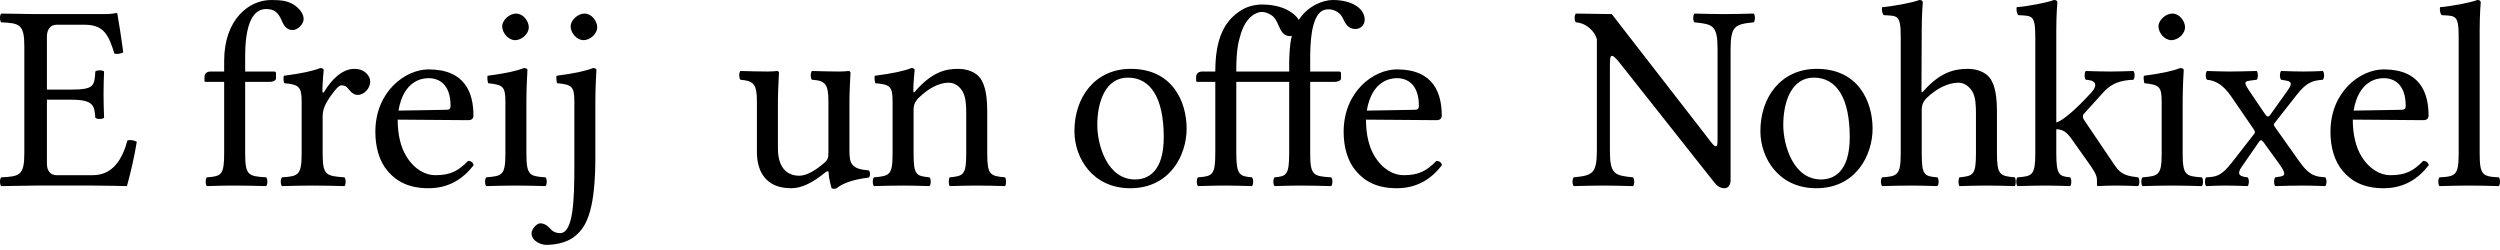 <?xml version="1.0" encoding="UTF-8"?>
<svg width="120px" height="12px" viewBox="0 0 120 12" version="1.1" xmlns="http://www.w3.org/2000/svg" xmlns:xlink="http://www.w3.org/1999/xlink">
    <title>ksh-tagline</title>
    <g id="Page-1" stroke="none" stroke-width="1" fill="none" fill-rule="evenodd">
        <path d="M3.414,4.3 L2.252,4.3 L2.252,1.748 C2.252,1.442 2.405,1.187 2.712,1.187 L4.052,1.187 C5.009,1.187 5.213,1.697 5.494,2.578 C5.647,2.603 5.787,2.578 5.915,2.514 C5.851,1.991 5.659,0.766 5.634,0.664 C5.634,0.638 5.621,0.625 5.583,0.625 C5.366,0.664 5.264,0.676 4.958,0.676 L1.704,0.676 C1.704,0.676 0.695,0.664 0.057,0.651 C-0.019,0.727 -0.019,0.995 0.057,1.072 C0.951,1.11 1.168,1.174 1.168,2.233 L1.168,7.35 C1.168,8.409 0.951,8.473 0.057,8.512 C-0.019,8.588 -0.019,8.856 0.057,8.933 C0.683,8.92 1.716,8.907 1.716,8.907 L4.46,8.907 C5.072,8.907 6.093,8.933 6.093,8.933 C6.272,8.295 6.463,7.452 6.566,6.802 C6.425,6.738 6.285,6.7 6.119,6.738 C5.864,7.657 5.417,8.409 4.447,8.409 L2.712,8.409 C2.431,8.409 2.252,8.205 2.252,7.861 L2.252,4.785 L3.414,4.785 C4.498,4.785 4.537,5.079 4.575,5.653 C4.651,5.73 4.919,5.73 4.996,5.653 C4.983,5.206 4.97,4.964 4.97,4.53 C4.97,4.096 4.983,3.816 4.996,3.433 C4.919,3.356 4.651,3.356 4.575,3.433 C4.537,4.135 4.498,4.3 3.414,4.3 M13.018,-8.8817842e-16 C13.503,-8.8817842e-16 13.835,0.038 14.167,0.268 C14.435,0.472 14.575,0.702 14.575,0.919 C14.575,1.174 14.269,1.442 14.052,1.442 C13.784,1.442 13.644,1.263 13.542,1.034 C13.363,0.587 13.159,0.434 12.776,0.434 C12.355,0.434 11.768,0.74 11.768,2.705 L11.768,3.433 L13.146,3.433 C13.21,3.433 13.248,3.458 13.248,3.509 L13.248,3.764 C13.248,3.879 13.069,3.93 12.955,3.93 L11.768,3.93 L11.768,7.35 C11.768,8.409 11.908,8.461 12.776,8.512 C12.853,8.588 12.853,8.856 12.776,8.933 C12.227,8.92 11.857,8.907 11.27,8.907 C11.096,8.907 10.948,8.909 10.809,8.911 L10.4,8.92 C10.259,8.924 10.109,8.928 9.93,8.933 C9.854,8.856 9.854,8.588 9.93,8.512 C10.619,8.461 10.76,8.409 10.76,7.35 L10.76,3.93 L9.879,3.93 C9.828,3.93 9.815,3.918 9.815,3.854 L9.815,3.688 C9.815,3.586 9.879,3.433 10.109,3.433 L10.76,3.433 L10.76,2.922 C10.76,0.932 11.946,-8.8817842e-16 13.018,-8.8817842e-16 Z M15.372,3.267 C15.475,3.267 15.538,3.305 15.538,3.356 C15.538,3.356 15.475,3.969 15.475,4.377 C15.475,4.441 15.513,4.505 15.589,4.364 C15.883,3.867 16.406,3.305 17.006,3.305 C17.542,3.305 17.771,3.675 17.771,3.918 C17.771,4.237 17.478,4.556 17.172,4.556 C16.904,4.556 16.776,4.313 16.649,4.186 C16.572,4.109 16.47,4.096 16.381,4.096 C16.227,4.096 15.934,4.517 15.794,4.722 C15.64,4.951 15.487,5.245 15.487,5.577 L15.487,7.35 C15.487,8.409 15.64,8.448 16.534,8.512 C16.61,8.588 16.61,8.856 16.534,8.933 C15.985,8.92 15.513,8.907 14.99,8.907 C14.479,8.907 14.071,8.92 13.535,8.933 C13.458,8.856 13.458,8.588 13.535,8.512 C14.326,8.461 14.479,8.409 14.479,7.35 L14.479,4.862 C14.479,4.16 14.339,4.058 13.65,3.994 C13.599,3.918 13.599,3.713 13.624,3.637 C14.505,3.522 15.015,3.407 15.372,3.267 Z M19.127,5.309 C19.369,3.867 20.262,3.752 20.569,3.752 C21.054,3.752 21.628,4.02 21.628,5.092 C21.628,5.206 21.577,5.27 21.436,5.27 L19.127,5.309 M22.47,7.72 C21.998,8.205 21.628,8.409 20.888,8.409 C20.428,8.409 19.892,8.141 19.497,7.491 C19.242,7.07 19.088,6.483 19.088,5.742 L22.483,5.768 C22.636,5.768 22.725,5.691 22.725,5.551 C22.725,4.479 22.343,3.331 20.569,3.331 C19.459,3.331 18.017,4.39 18.017,6.329 C18.017,7.044 18.195,7.733 18.616,8.218 C19.05,8.728 19.65,9.035 20.569,9.035 C21.539,9.035 22.228,8.588 22.738,7.925 C22.7,7.797 22.623,7.733 22.47,7.72 M28.463,3.267 C28.565,3.267 28.629,3.305 28.629,3.356 C28.629,3.356 28.577,4.173 28.577,4.811 L28.577,7.503 C28.577,9.915 28.22,10.834 27.62,11.319 C27.148,11.715 26.485,11.753 26.217,11.753 C25.974,11.753 25.515,11.574 25.515,11.204 C25.515,10.974 25.783,10.719 25.923,10.719 C26.204,10.719 26.357,10.923 26.485,11.051 C26.574,11.14 26.74,11.191 26.88,11.191 C27.518,11.191 27.569,9.622 27.569,7.937 L27.569,4.862 C27.569,4.135 27.429,4.058 26.74,3.994 C26.714,3.918 26.689,3.713 26.714,3.637 C27.595,3.522 28.105,3.407 28.463,3.267 Z M25.152,3.267 C25.254,3.267 25.318,3.305 25.318,3.356 C25.318,3.356 25.267,4.173 25.267,4.811 L25.267,7.35 C25.267,8.409 25.408,8.461 26.186,8.512 C26.263,8.588 26.263,8.856 26.186,8.933 C25.637,8.92 25.318,8.907 24.769,8.907 C24.208,8.907 23.876,8.92 23.34,8.933 C23.264,8.856 23.264,8.588 23.34,8.512 C24.119,8.448 24.259,8.409 24.259,7.35 L24.259,4.862 C24.259,4.135 24.119,4.071 23.43,3.994 C23.404,3.918 23.379,3.713 23.404,3.637 C24.285,3.522 24.782,3.407 25.152,3.267 Z M24.769,0.651 C25.114,0.651 25.382,1.008 25.382,1.314 C25.382,1.595 25.076,1.927 24.718,1.927 C24.412,1.927 24.106,1.595 24.106,1.263 C24.106,0.957 24.463,0.651 24.769,0.651 Z M28.054,0.651 C28.399,0.651 28.667,1.008 28.667,1.314 C28.667,1.595 28.361,1.927 28.003,1.927 C27.697,1.927 27.391,1.595 27.391,1.263 C27.391,0.957 27.748,0.651 28.054,0.651 Z M37.978,9.035 C38.476,9.035 38.999,8.78 39.624,8.269 C39.675,8.218 39.777,8.193 39.777,8.282 C39.777,8.588 39.918,9.035 39.918,9.035 C40.007,9.073 40.058,9.073 40.16,9.035 C40.441,8.805 40.926,8.614 41.704,8.524 C41.781,8.448 41.781,8.256 41.704,8.18 C40.887,8.116 40.773,7.874 40.773,7.248 L40.773,4.798 C40.773,4.415 40.824,3.497 40.824,3.497 C40.824,3.445 40.785,3.407 40.722,3.407 C40.658,3.42 40.466,3.433 40.275,3.433 C39.867,3.433 39.445,3.42 38.973,3.407 C38.897,3.484 38.897,3.752 38.973,3.828 C39.599,3.867 39.764,4.02 39.764,4.862 L39.764,7.325 C39.764,7.567 39.739,7.669 39.56,7.822 C39.088,8.231 38.68,8.435 38.361,8.435 C37.978,8.435 37.34,8.256 37.34,7.121 L37.34,4.798 C37.34,4.415 37.391,3.497 37.391,3.497 C37.391,3.445 37.353,3.407 37.289,3.407 C37.225,3.42 37.034,3.433 36.842,3.433 C36.434,3.433 36.013,3.42 35.541,3.407 C35.464,3.484 35.464,3.752 35.541,3.828 C36.153,3.879 36.332,4.02 36.332,4.849 L36.332,7.299 C36.332,8.18 36.715,9.035 37.978,9.035 M43.967,4.339 C43.929,4.39 43.839,4.517 43.839,4.339 C43.839,3.956 43.903,3.369 43.903,3.369 C43.903,3.305 43.852,3.267 43.75,3.267 C43.393,3.407 42.869,3.522 41.989,3.637 C41.963,3.713 41.989,3.918 42.014,3.994 C42.703,4.058 42.844,4.122 42.844,4.862 L42.844,7.35 C42.844,8.397 42.716,8.448 41.951,8.512 C41.874,8.588 41.874,8.856 41.951,8.933 C42.474,8.92 42.806,8.907 43.354,8.907 C43.852,8.907 44.082,8.92 44.618,8.933 C44.694,8.856 44.694,8.588 44.618,8.512 C43.967,8.448 43.852,8.397 43.852,7.35 L43.852,5.258 C43.852,4.99 43.967,4.836 44.069,4.722 C44.554,4.249 45.052,3.969 45.549,3.969 C45.804,3.969 46.072,4.135 46.226,4.428 C46.353,4.683 46.379,5.028 46.379,5.411 L46.379,7.35 C46.379,8.397 46.251,8.448 45.587,8.512 C45.524,8.588 45.524,8.856 45.587,8.933 C46.123,8.92 46.379,8.907 46.889,8.907 C47.412,8.907 47.693,8.92 48.242,8.933 C48.306,8.856 48.306,8.588 48.242,8.512 C47.527,8.448 47.387,8.397 47.387,7.35 L47.387,5.449 C47.387,4.747 47.336,4.135 47.042,3.739 C46.825,3.458 46.43,3.305 45.983,3.305 C45.358,3.305 44.745,3.471 43.967,4.339 M51.572,6.291 C51.572,7.593 52.453,9.035 54.252,9.035 C56.154,9.035 56.958,7.452 56.958,6.176 C56.958,4.849 56.256,3.305 54.278,3.305 C52.555,3.305 51.572,4.671 51.572,6.291 M54.137,3.726 C55.235,3.726 55.86,4.709 55.86,6.585 C55.86,8.269 55.082,8.614 54.482,8.614 C53.155,8.614 52.67,6.98 52.67,5.998 C52.67,4.887 53.065,3.726 54.137,3.726 M67.048,3.331 C68.821,3.331 69.204,4.479 69.204,5.551 C69.204,5.691 69.115,5.768 68.962,5.768 L65.567,5.742 C65.567,6.483 65.721,7.07 65.976,7.491 C66.371,8.141 66.907,8.409 67.367,8.409 C68.107,8.409 68.477,8.205 68.949,7.72 C69.102,7.733 69.179,7.797 69.217,7.925 C68.707,8.588 68.018,9.035 67.048,9.035 C66.129,9.035 65.529,8.728 65.095,8.218 C64.674,7.733 64.495,7.044 64.495,6.329 C64.495,4.39 65.937,3.331 67.048,3.331 Z M63.974,-8.8817842e-16 C64.918,-8.8817842e-16 65.505,0.421 65.505,0.944 C65.505,1.2 65.314,1.391 65.059,1.391 C64.714,1.391 64.586,1.148 64.459,0.881 C64.344,0.625 64.076,0.447 63.77,0.447 C63.489,0.447 63.157,0.561 62.978,1.493 C62.902,1.927 62.889,2.501 62.889,2.756 L62.889,3.433 L64.267,3.433 C64.331,3.433 64.369,3.458 64.369,3.509 L64.369,3.764 C64.369,3.879 64.191,3.93 64.063,3.93 L62.889,3.93 L62.889,7.35 C62.889,8.409 63.03,8.461 63.897,8.512 C63.974,8.588 63.974,8.856 63.897,8.933 C63.349,8.92 62.978,8.907 62.391,8.907 C61.919,8.907 61.715,8.92 61.179,8.933 C61.103,8.856 61.103,8.588 61.179,8.512 C61.741,8.461 61.881,8.409 61.881,7.35 L61.881,3.93 L59.342,3.93 L59.342,7.35 C59.342,8.409 59.508,8.461 60.095,8.512 C60.171,8.588 60.171,8.856 60.095,8.933 C59.546,8.92 59.329,8.907 58.844,8.907 C58.67,8.907 58.522,8.909 58.383,8.911 L57.973,8.92 C57.833,8.924 57.683,8.928 57.504,8.933 C57.427,8.856 57.427,8.588 57.504,8.512 C58.193,8.461 58.334,8.409 58.334,7.35 L58.334,3.93 L57.479,3.93 C57.427,3.93 57.415,3.918 57.415,3.854 L57.415,3.688 C57.415,3.586 57.479,3.433 57.708,3.433 L58.334,3.433 C58.334,1.876 58.755,0.97 59.635,0.459 C59.903,0.306 60.235,0.217 60.579,0.217 C61.6,0.217 62.175,0.651 62.34,0.957 C62.774,0.281 63.502,-8.8817842e-16 63.974,-8.8817842e-16 Z M67.048,3.752 C66.741,3.752 65.848,3.867 65.606,5.309 L67.915,5.27 C68.056,5.27 68.107,5.206 68.107,5.092 C68.107,4.02 67.533,3.752 67.048,3.752 Z M60.554,0.574 C60.363,0.574 59.788,0.74 59.52,1.761 C59.444,2.003 59.342,2.45 59.342,3.318 L59.342,3.433 L61.881,3.433 L61.881,2.922 C61.894,2.667 61.894,2.169 62.009,1.71 C61.983,1.723 61.97,1.735 61.932,1.735 C61.6,1.735 61.485,1.48 61.371,1.225 C61.294,1.046 61.205,0.842 61.026,0.727 C60.822,0.6 60.694,0.574 60.554,0.574 Z M82.443,2.374 L82.443,6.636 C82.443,6.878 82.443,7.019 82.354,7.019 C82.252,7.019 82.111,6.789 81.741,6.317 L77.364,0.676 L75.641,0.651 C75.565,0.727 75.565,0.995 75.641,1.072 C76.19,1.11 76.573,1.557 76.65,1.889 L76.65,7.21 C76.65,8.346 76.433,8.422 75.539,8.512 C75.463,8.588 75.463,8.856 75.539,8.933 C76.165,8.92 76.407,8.907 76.969,8.907 C77.517,8.907 77.747,8.92 78.385,8.933 C78.462,8.856 78.462,8.588 78.385,8.512 C77.492,8.422 77.275,8.371 77.275,7.21 L77.275,3.305 C77.275,2.871 77.275,2.68 77.377,2.68 C77.453,2.68 77.594,2.82 77.811,3.101 L82.264,8.728 C82.405,8.92 82.571,9.035 82.775,9.035 C82.953,9.035 83.068,8.882 83.068,8.639 L83.068,2.374 C83.068,1.238 83.285,1.161 84.178,1.072 C84.255,0.995 84.255,0.727 84.178,0.651 C83.553,0.664 83.311,0.676 82.749,0.676 C82.201,0.676 81.971,0.664 81.333,0.651 C81.256,0.727 81.256,0.995 81.333,1.072 C82.226,1.161 82.443,1.212 82.443,2.374 M84.499,6.291 C84.499,7.593 85.38,9.035 87.179,9.035 C89.081,9.035 89.884,7.452 89.884,6.176 C89.884,4.849 89.183,3.305 87.205,3.305 C85.482,3.305 84.499,4.671 84.499,6.291 M87.064,3.726 C88.162,3.726 88.787,4.709 88.787,6.585 C88.787,8.269 88.009,8.614 87.409,8.614 C86.082,8.614 85.597,6.98 85.597,5.998 C85.597,4.887 85.992,3.726 87.064,3.726 M92.243,5.27 C92.243,4.99 92.358,4.836 92.46,4.722 C92.945,4.249 93.506,3.969 94.017,3.969 C94.272,3.969 94.54,4.147 94.693,4.428 C94.821,4.683 94.846,5.028 94.846,5.411 L94.846,7.35 C94.846,8.397 94.719,8.448 94.055,8.512 C93.991,8.588 93.991,8.856 94.055,8.933 C94.591,8.92 94.846,8.907 95.357,8.907 C95.88,8.907 96.161,8.92 96.709,8.933 C96.773,8.856 96.773,8.588 96.709,8.512 C95.995,8.448 95.854,8.397 95.854,7.35 L95.854,5.449 C95.854,4.747 95.803,4.135 95.51,3.739 C95.293,3.458 94.897,3.305 94.451,3.305 C93.813,3.305 93.136,3.471 92.358,4.339 C92.307,4.39 92.23,4.517 92.23,4.339 L92.243,1.468 C92.243,0.638 92.294,0.128 92.294,0.128 C92.294,0.038 92.243,-8.8817842e-16 92.128,-8.8817842e-16 C91.809,0.128 90.852,0.306 90.342,0.345 C90.316,0.447 90.342,0.651 90.418,0.727 C91.082,0.766 91.235,0.702 91.235,1.774 L91.235,7.35 C91.235,8.409 91.082,8.461 90.342,8.512 C90.265,8.588 90.265,8.856 90.342,8.933 C90.865,8.92 91.197,8.907 91.745,8.907 C92.243,8.907 92.46,8.92 92.996,8.933 C93.073,8.856 93.073,8.588 92.996,8.512 C92.358,8.461 92.243,8.409 92.243,7.35 L92.243,5.27 M97.694,7.35 C97.694,8.409 97.554,8.461 96.839,8.512 C96.763,8.588 96.763,8.856 96.839,8.933 C97.375,8.92 97.669,8.907 98.205,8.907 C98.651,8.907 98.817,8.92 99.366,8.933 C99.442,8.856 99.442,8.588 99.366,8.512 C98.843,8.461 98.702,8.409 98.702,7.35 L98.702,6.202 C98.996,6.215 99.174,6.304 99.43,6.661 L100.361,7.976 C100.616,8.346 100.655,8.499 100.655,8.665 L100.655,8.869 C100.655,8.907 100.667,8.933 100.706,8.933 C100.961,8.92 101.203,8.907 101.586,8.907 C101.982,8.907 102.25,8.92 102.633,8.933 C102.709,8.856 102.709,8.588 102.633,8.512 C102.199,8.461 101.816,8.409 101.535,7.976 L100.042,5.768 C100.004,5.717 99.978,5.653 99.978,5.589 C99.978,5.538 99.991,5.5 100.029,5.462 L100.999,4.39 C101.369,4.007 101.765,3.854 102.403,3.828 C102.48,3.752 102.48,3.484 102.403,3.407 C101.931,3.42 101.752,3.433 101.293,3.433 C100.808,3.433 100.591,3.42 100.119,3.407 C100.042,3.484 100.042,3.752 100.119,3.828 C100.884,3.867 100.476,4.351 100.348,4.479 C99.672,5.219 99.034,5.781 98.702,5.883 L98.702,1.468 C98.702,0.638 98.753,0.128 98.753,0.128 C98.753,0.038 98.702,-8.8817842e-16 98.587,-8.8817842e-16 C98.268,0.128 97.311,0.306 96.801,0.345 C96.775,0.447 96.801,0.651 96.877,0.727 C97.541,0.766 97.694,0.702 97.694,1.774 L97.694,7.35 M103.607,1.263 C103.607,1.595 103.913,1.927 104.219,1.927 C104.577,1.927 104.883,1.595 104.883,1.314 C104.883,1.008 104.615,0.651 104.27,0.651 C103.964,0.651 103.607,0.957 103.607,1.263 M104.768,7.35 L104.768,4.811 C104.768,4.173 104.819,3.356 104.819,3.356 C104.819,3.305 104.755,3.267 104.653,3.267 C104.283,3.407 103.786,3.522 102.905,3.637 C102.88,3.713 102.905,3.918 102.931,3.994 C103.62,4.071 103.76,4.135 103.76,4.862 L103.76,7.35 C103.76,8.409 103.62,8.448 102.841,8.512 C102.765,8.588 102.765,8.856 102.841,8.933 C103.377,8.92 103.709,8.907 104.27,8.907 C104.819,8.907 105.138,8.92 105.687,8.933 C105.764,8.856 105.764,8.588 105.687,8.512 C104.909,8.461 104.768,8.409 104.768,7.35 M107.951,4.339 C107.632,3.854 107.759,3.905 108.321,3.828 C108.397,3.752 108.397,3.484 108.321,3.407 C107.849,3.42 107.415,3.433 107.032,3.433 C106.649,3.433 106.407,3.42 105.935,3.407 C105.858,3.484 105.858,3.752 105.935,3.828 C106.368,3.867 106.713,4.084 107.083,4.607 L108.193,6.227 C108.219,6.291 108.27,6.342 108.206,6.419 L107.134,7.797 C106.598,8.486 106.343,8.486 105.896,8.512 C105.82,8.588 105.82,8.856 105.896,8.933 C106.368,8.92 106.356,8.907 106.815,8.907 C107.3,8.907 107.415,8.92 107.887,8.933 C107.964,8.856 107.964,8.588 107.887,8.512 C107.542,8.473 107.326,8.397 107.606,8.001 L108.41,6.84 C108.5,6.712 108.525,6.687 108.64,6.814 L109.38,7.835 C109.852,8.486 109.623,8.448 109.214,8.512 C109.138,8.588 109.138,8.856 109.214,8.933 C109.686,8.92 110.082,8.907 110.541,8.907 C111.026,8.907 111.141,8.92 111.613,8.933 C111.69,8.856 111.69,8.588 111.613,8.512 C111.205,8.473 110.886,8.499 110.337,7.708 L109.189,6.087 C109.112,5.985 109.15,5.947 109.189,5.896 L110.261,4.53 C110.733,3.93 111.026,3.867 111.498,3.828 C111.575,3.752 111.575,3.484 111.498,3.407 C111.179,3.42 110.975,3.433 110.567,3.433 C110.171,3.433 109.967,3.42 109.495,3.407 C109.418,3.484 109.418,3.752 109.495,3.828 C109.916,3.892 110.12,3.905 109.801,4.351 L108.972,5.513 C108.921,5.577 108.857,5.666 108.729,5.487 L107.951,4.339 M112.973,5.309 C113.215,3.867 114.108,3.752 114.415,3.752 C114.9,3.752 115.474,4.02 115.474,5.092 C115.474,5.206 115.423,5.27 115.282,5.27 L112.973,5.309 M116.316,7.72 C115.844,8.205 115.474,8.409 114.734,8.409 C114.274,8.409 113.738,8.141 113.343,7.491 C113.088,7.07 112.934,6.483 112.934,5.742 L116.329,5.768 C116.482,5.768 116.571,5.691 116.571,5.551 C116.571,4.479 116.188,3.331 114.415,3.331 C113.304,3.331 111.862,4.39 111.862,6.329 C111.862,7.044 112.041,7.733 112.462,8.218 C112.896,8.728 113.496,9.035 114.415,9.035 C115.385,9.035 116.074,8.588 116.584,7.925 C116.546,7.797 116.469,7.733 116.316,7.72 M118.016,7.35 C118.016,8.409 117.875,8.473 117.097,8.512 C117.02,8.588 117.02,8.856 117.097,8.933 C117.633,8.92 117.965,8.907 118.526,8.907 C119.075,8.907 119.394,8.92 119.943,8.933 C120.019,8.856 120.019,8.588 119.943,8.512 C119.164,8.473 119.024,8.409 119.024,7.35 L119.024,1.468 C119.024,0.638 119.075,0.128 119.075,0.128 C119.075,0.038 119.024,-8.8817842e-16 118.909,-8.8817842e-16 C118.59,0.128 117.633,0.306 117.122,0.345 C117.097,0.447 117.122,0.651 117.199,0.727 C117.863,0.766 118.016,0.702 118.016,1.774 L118.016,7.35" id="ksh-tagline" fill="#000000" fill-rule="nonzero"></path>
    </g>
</svg>
